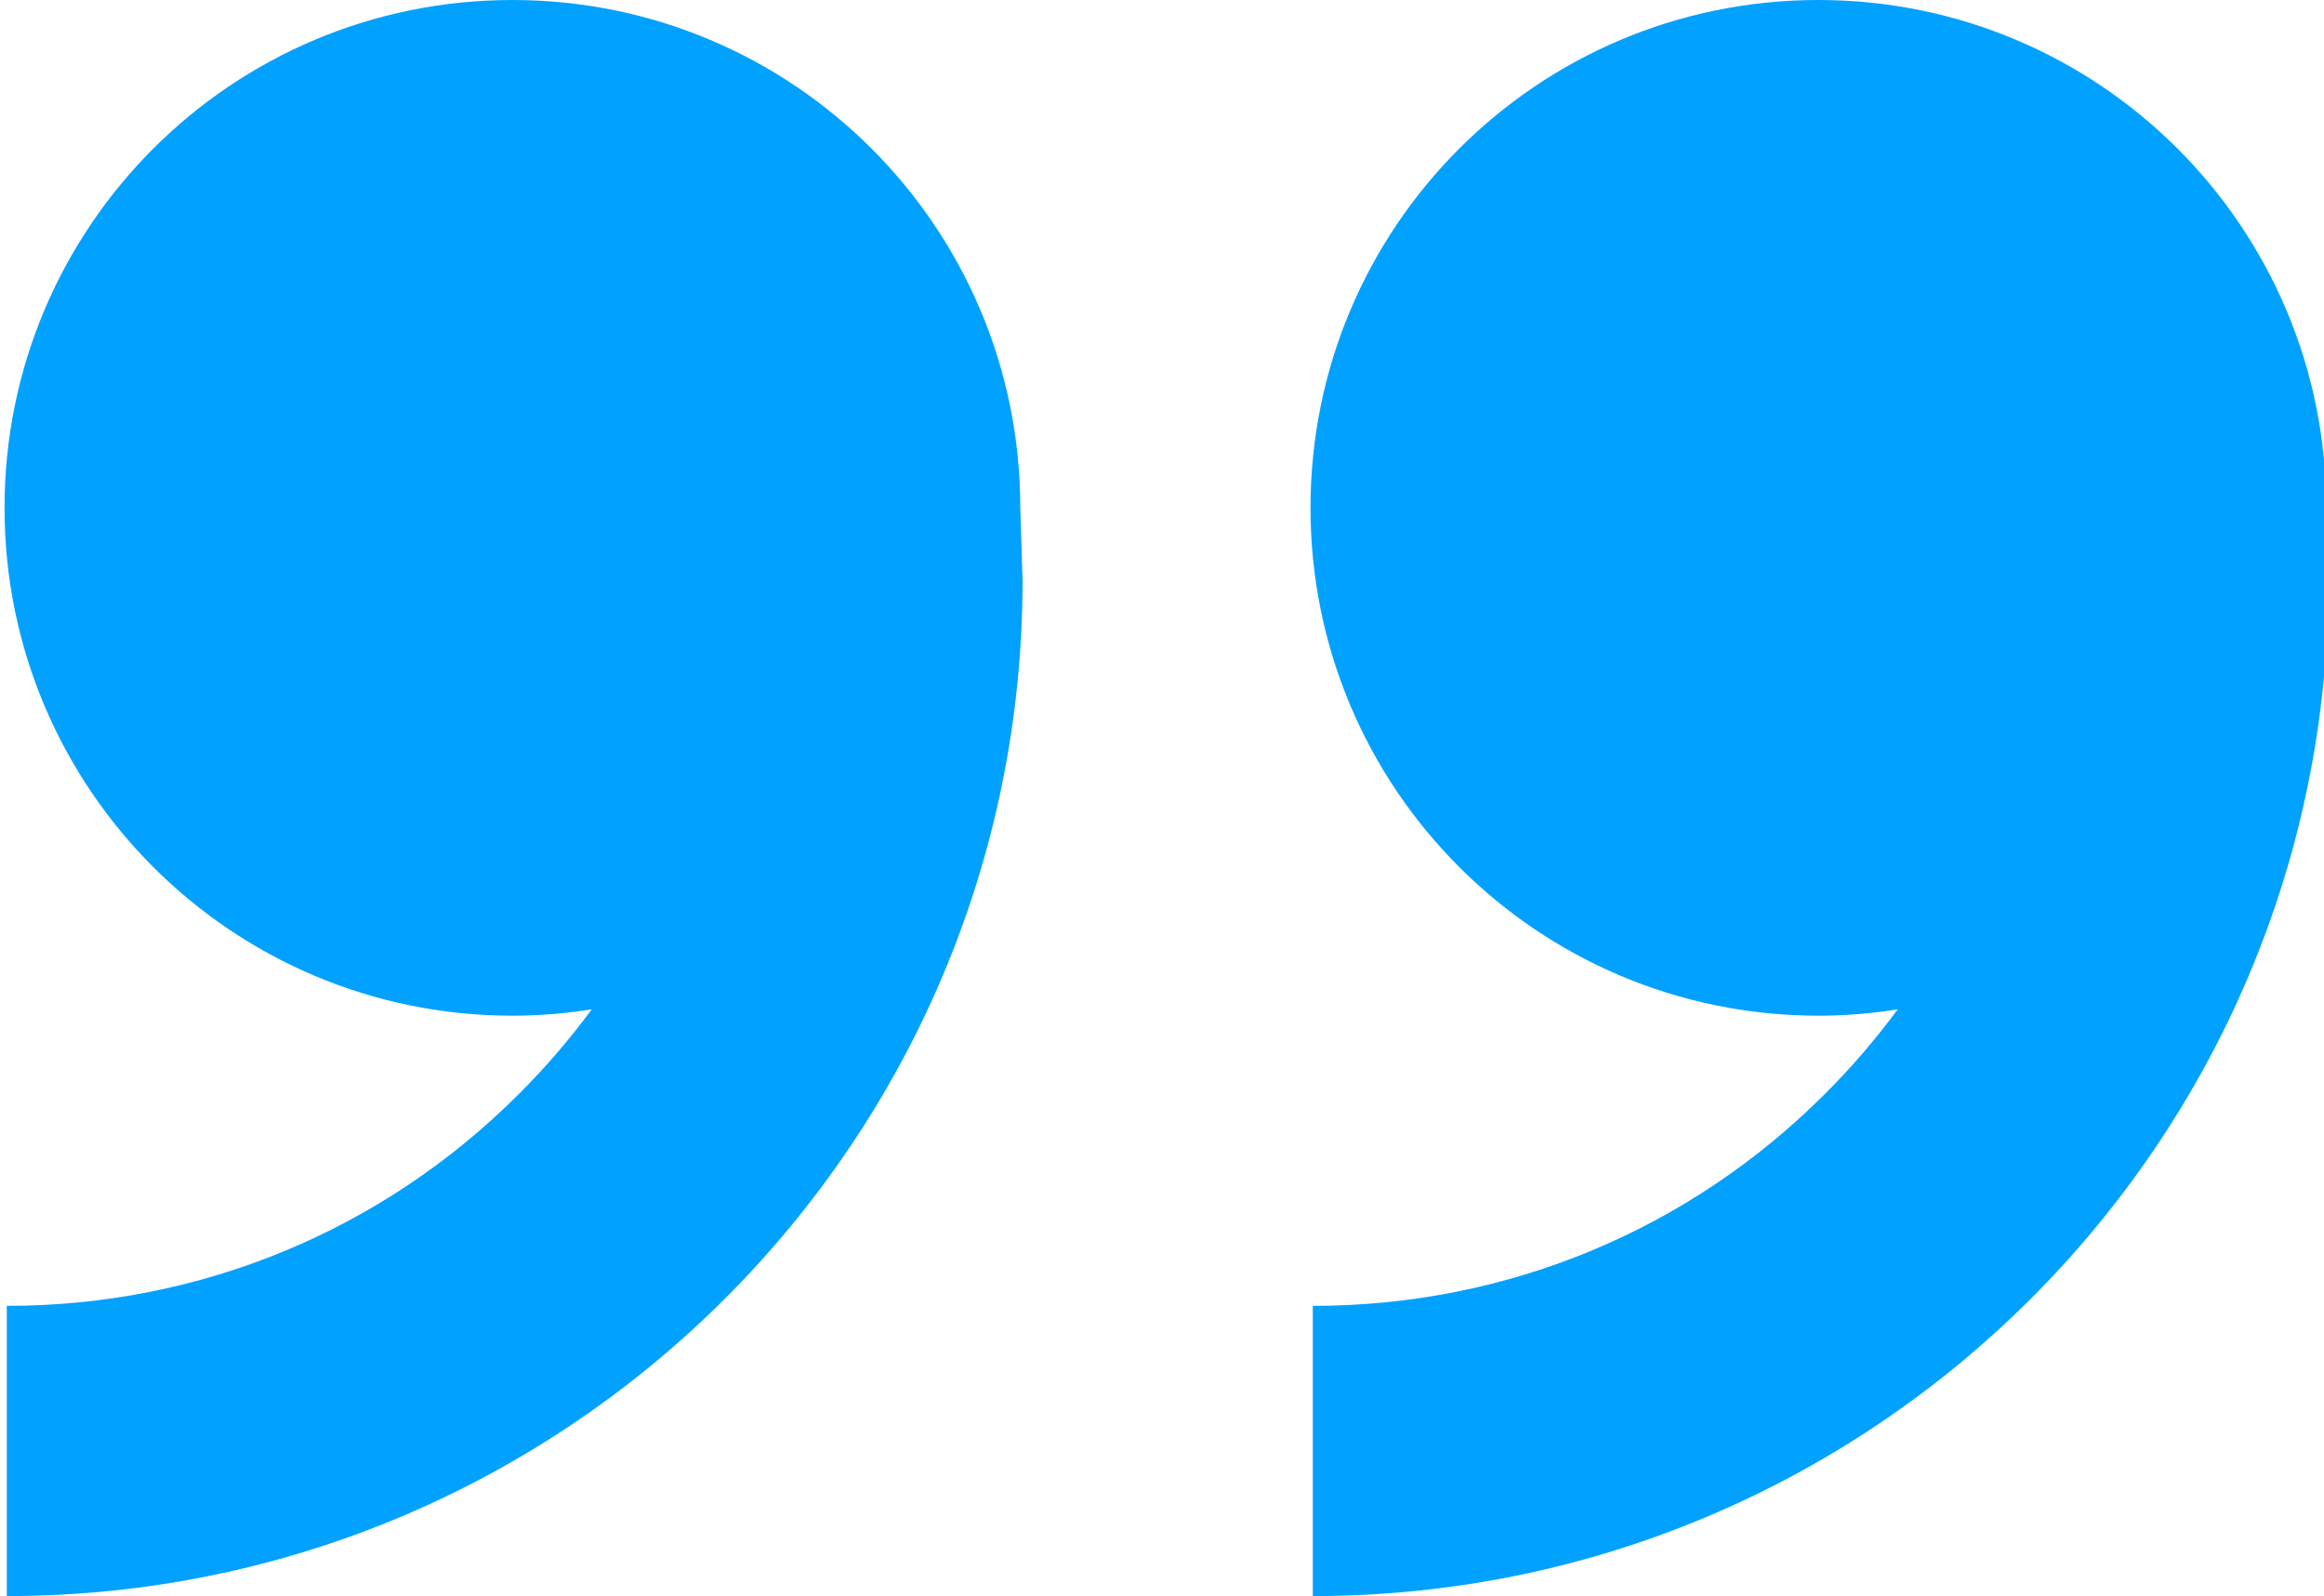 <?xml version="1.0" encoding="utf-8"?>
<!-- Generator: Adobe Illustrator 18.0.0, SVG Export Plug-In . SVG Version: 6.00 Build 0)  -->
<!DOCTYPE svg PUBLIC "-//W3C//DTD SVG 1.1//EN" "http://www.w3.org/Graphics/SVG/1.1/DTD/svg11.dtd">
<svg version="1.1" id="Capa_1" xmlns="http://www.w3.org/2000/svg" xmlns:xlink="http://www.w3.org/1999/xlink" x="0px" y="0px"
	 viewBox="0 80.3 512.5 352" enable-background="new 0 80.3 512.5 352" xml:space="preserve">
<g>
	<path fill="#01A1FF" d="M401,304.3c-61.9,0-112-50.1-112-112s50.1-112,112-112s112,50.1,112,112l0.5,16c0,123.7-100.3,224-224,224
		v-64c42.7,0,82.9-16.6,113.1-46.9c5.8-5.8,11.1-12,15.9-18.5C412.8,303.8,407,304.3,401,304.3z M113,304.3
		c-61.9,0-112-50.1-112-112s50.1-112,112-112s112,50.1,112,112l0.5,16c0,123.7-100.3,224-224,224v-64c42.7,0,82.9-16.6,113.1-46.9
		c5.8-5.8,11.1-12,15.9-18.5C124.8,303.8,119,304.3,113,304.3z"/>
</g>
</svg>
